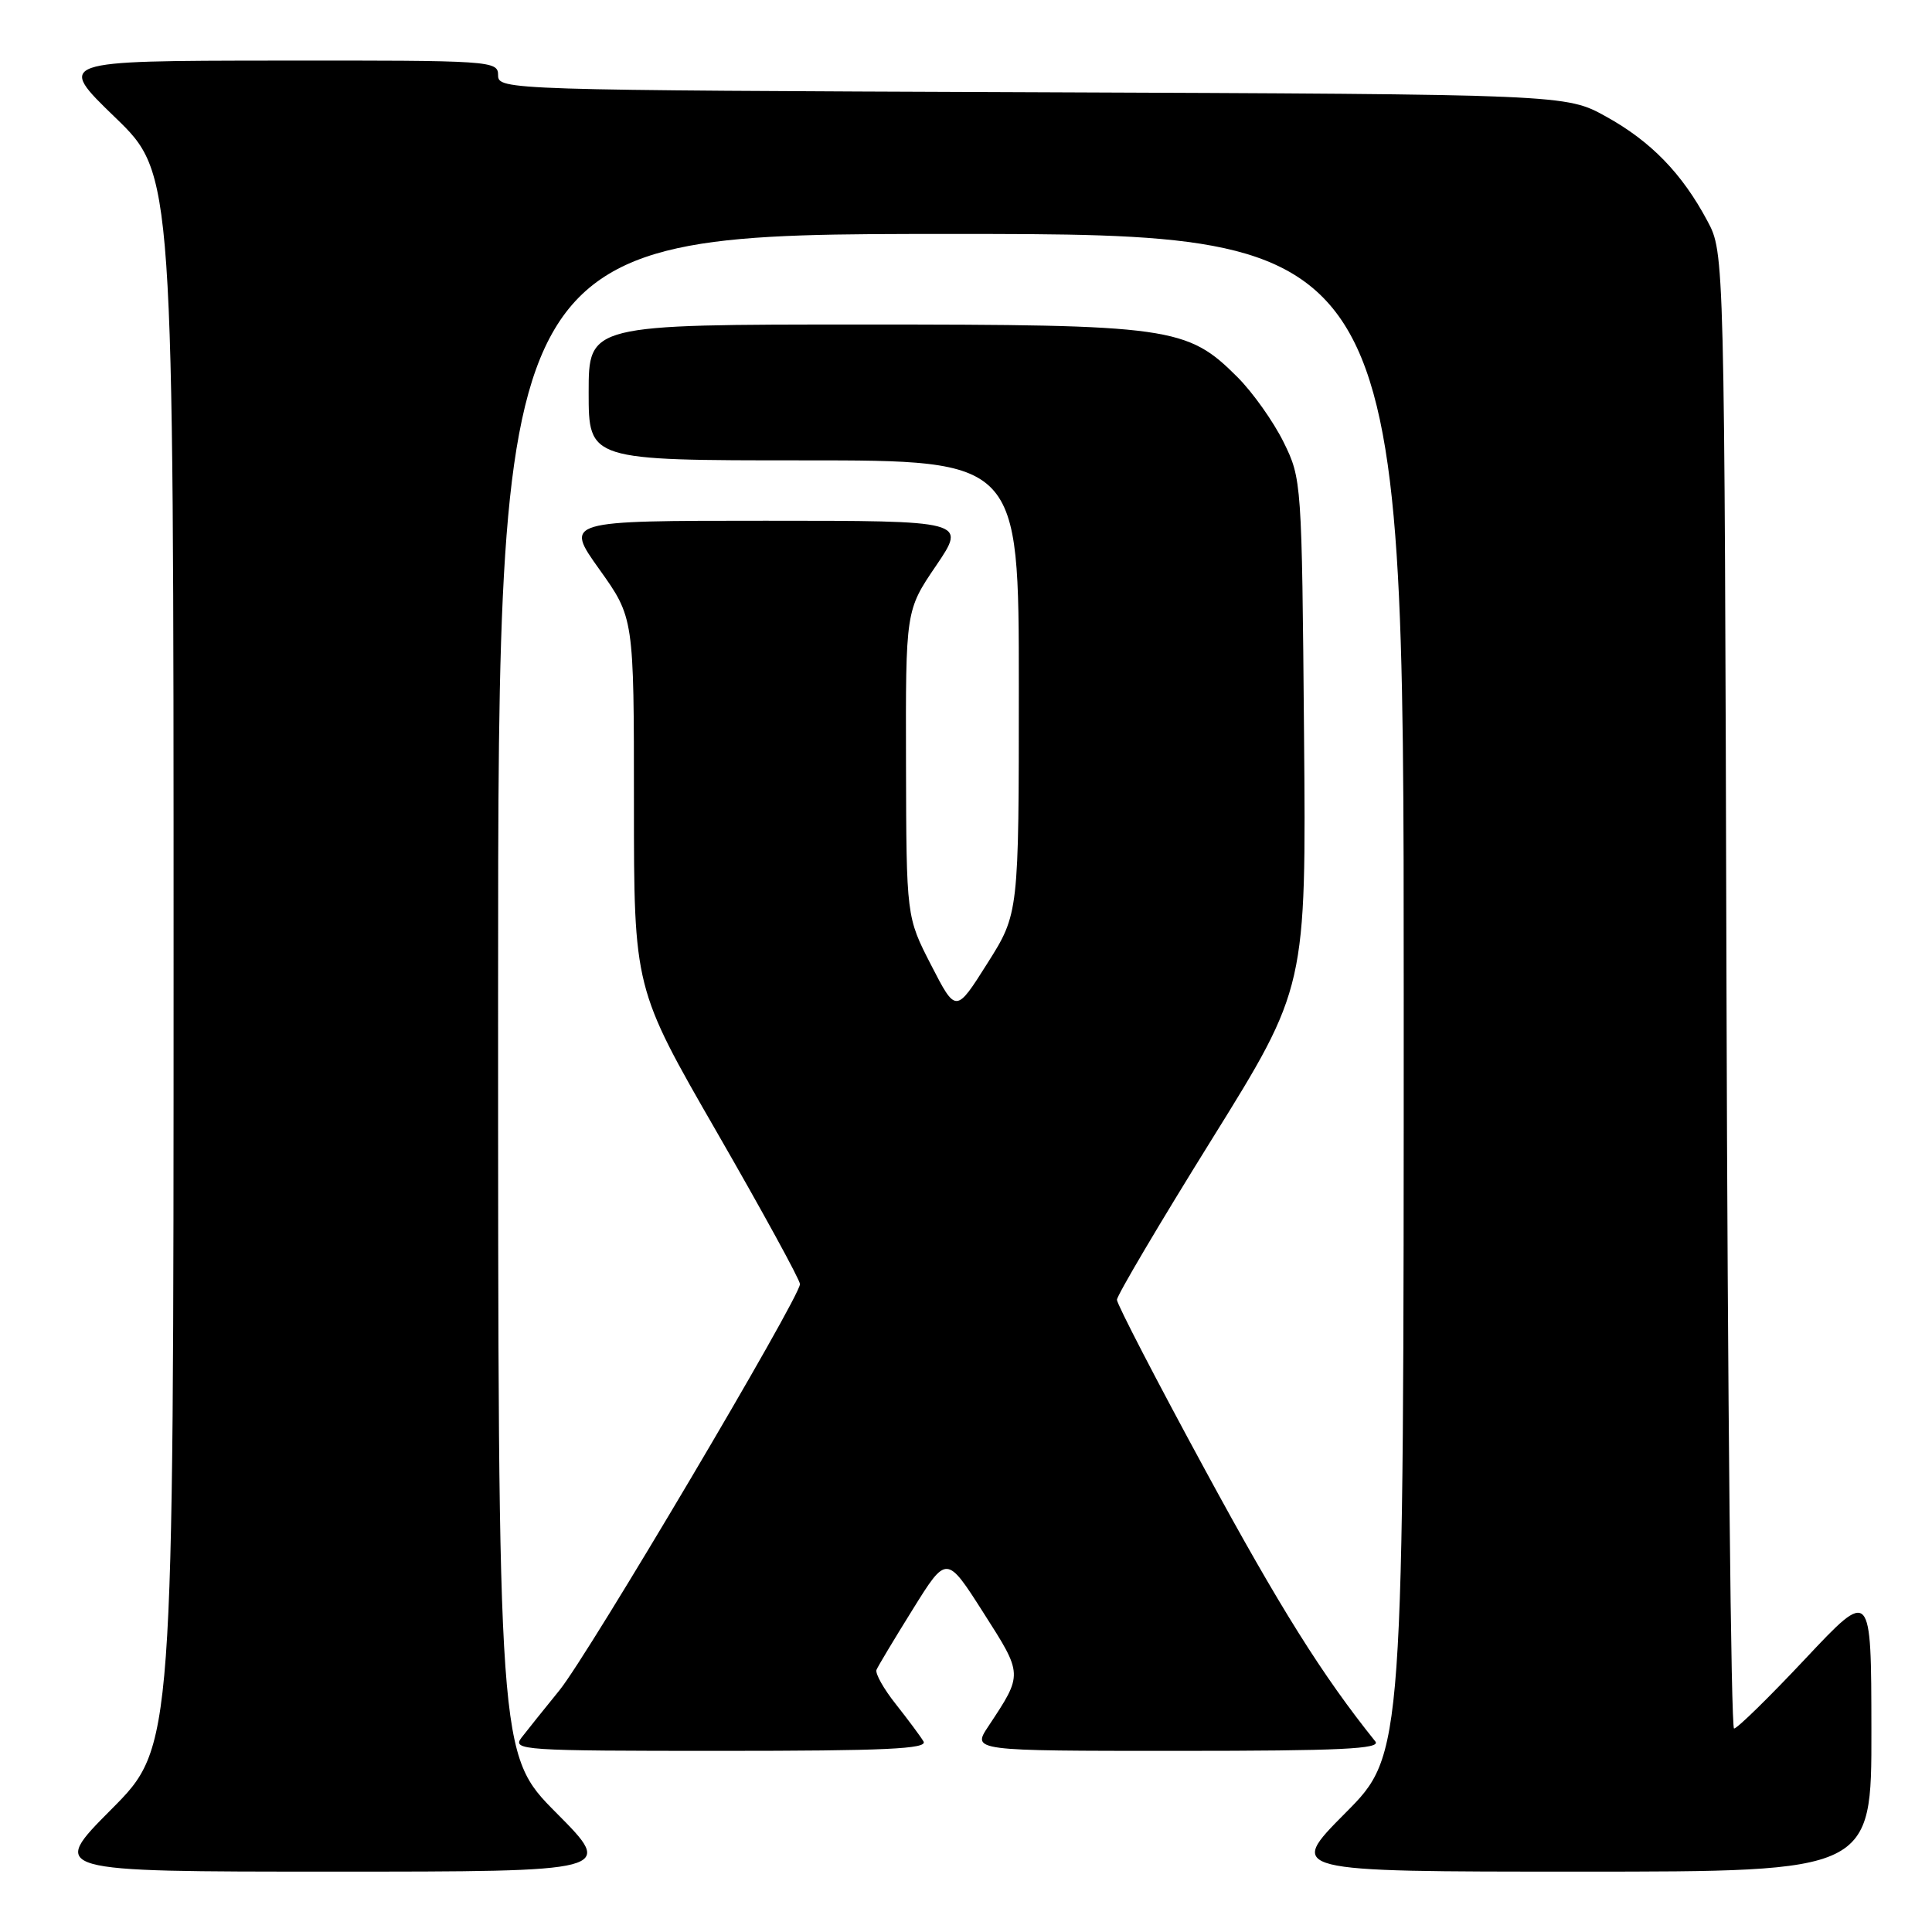 <?xml version="1.0" encoding="UTF-8" standalone="no"?>
<!DOCTYPE svg PUBLIC "-//W3C//DTD SVG 1.1//EN" "http://www.w3.org/Graphics/SVG/1.1/DTD/svg11.dtd" >
<svg xmlns="http://www.w3.org/2000/svg" xmlns:xlink="http://www.w3.org/1999/xlink" version="1.1" viewBox="0 0 256 256">
 <g >
 <path fill="currentColor"
d=" M 73.73 240.23 C 66.00 232.46 66.00 232.46 66.00 131.73 C 66.00 31.00 66.00 31.00 126.00 31.00 C 186.00 31.00 186.00 31.00 186.00 131.73 C 186.00 232.46 186.00 232.46 178.27 240.23 C 170.55 248.00 170.55 248.00 209.27 248.00 C 248.00 248.00 248.00 248.00 247.97 229.25 C 247.95 210.50 247.95 210.50 239.22 219.79 C 234.43 224.89 230.17 229.06 229.77 229.04 C 229.37 229.02 228.92 185.01 228.77 131.25 C 228.50 33.50 228.50 33.50 226.24 29.28 C 222.88 22.98 218.76 18.74 212.82 15.45 C 207.50 12.50 207.50 12.50 136.75 12.22 C 67.07 11.95 66.00 11.92 66.00 9.97 C 66.00 8.05 65.22 8.00 36.75 8.03 C 7.50 8.06 7.50 8.06 15.25 15.55 C 23.00 23.04 23.00 23.04 23.00 127.25 C 23.00 231.46 23.00 231.46 14.77 239.73 C 6.54 248.00 6.54 248.00 44.00 248.00 C 81.45 248.00 81.45 248.00 73.73 240.23 Z  M 122.37 230.75 C 121.96 230.06 120.31 227.85 118.71 225.82 C 117.10 223.80 115.95 221.75 116.14 221.26 C 116.34 220.78 118.51 217.16 120.97 213.21 C 125.43 206.04 125.43 206.04 130.30 213.68 C 135.58 221.95 135.57 221.78 130.96 228.75 C 128.80 232.00 128.80 232.00 156.02 232.00 C 177.67 232.00 183.04 231.74 182.24 230.75 C 175.25 222.05 169.58 213.01 159.74 194.88 C 153.28 183.00 148.00 172.80 148.00 172.23 C 148.00 171.66 153.64 162.11 160.54 151.02 C 173.08 130.85 173.08 130.85 172.79 97.17 C 172.50 63.84 172.48 63.45 170.08 58.58 C 168.74 55.87 166.00 52.00 163.97 49.97 C 157.29 43.29 155.20 43.00 114.32 43.00 C 78.00 43.00 78.00 43.00 78.00 52.00 C 78.00 61.00 78.00 61.00 106.50 61.00 C 135.00 61.00 135.00 61.00 135.00 91.02 C 135.00 121.05 135.00 121.05 130.83 127.65 C 126.66 134.26 126.66 134.26 123.38 127.88 C 120.10 121.50 120.10 121.50 120.05 101.20 C 120.00 80.89 120.00 80.89 124.04 74.95 C 128.07 69.00 128.07 69.00 101.45 69.00 C 74.82 69.00 74.82 69.00 79.41 75.43 C 84.00 81.86 84.00 81.86 84.00 106.40 C 84.00 130.95 84.00 130.95 95.00 150.04 C 101.05 160.55 106.00 169.59 106.00 170.15 C 106.00 171.91 77.97 219.25 74.14 223.96 C 72.11 226.46 69.84 229.29 69.10 230.25 C 67.83 231.91 69.23 232.00 95.44 232.00 C 117.31 232.00 122.96 231.74 122.37 230.75 Z "/>
</g>
</svg>